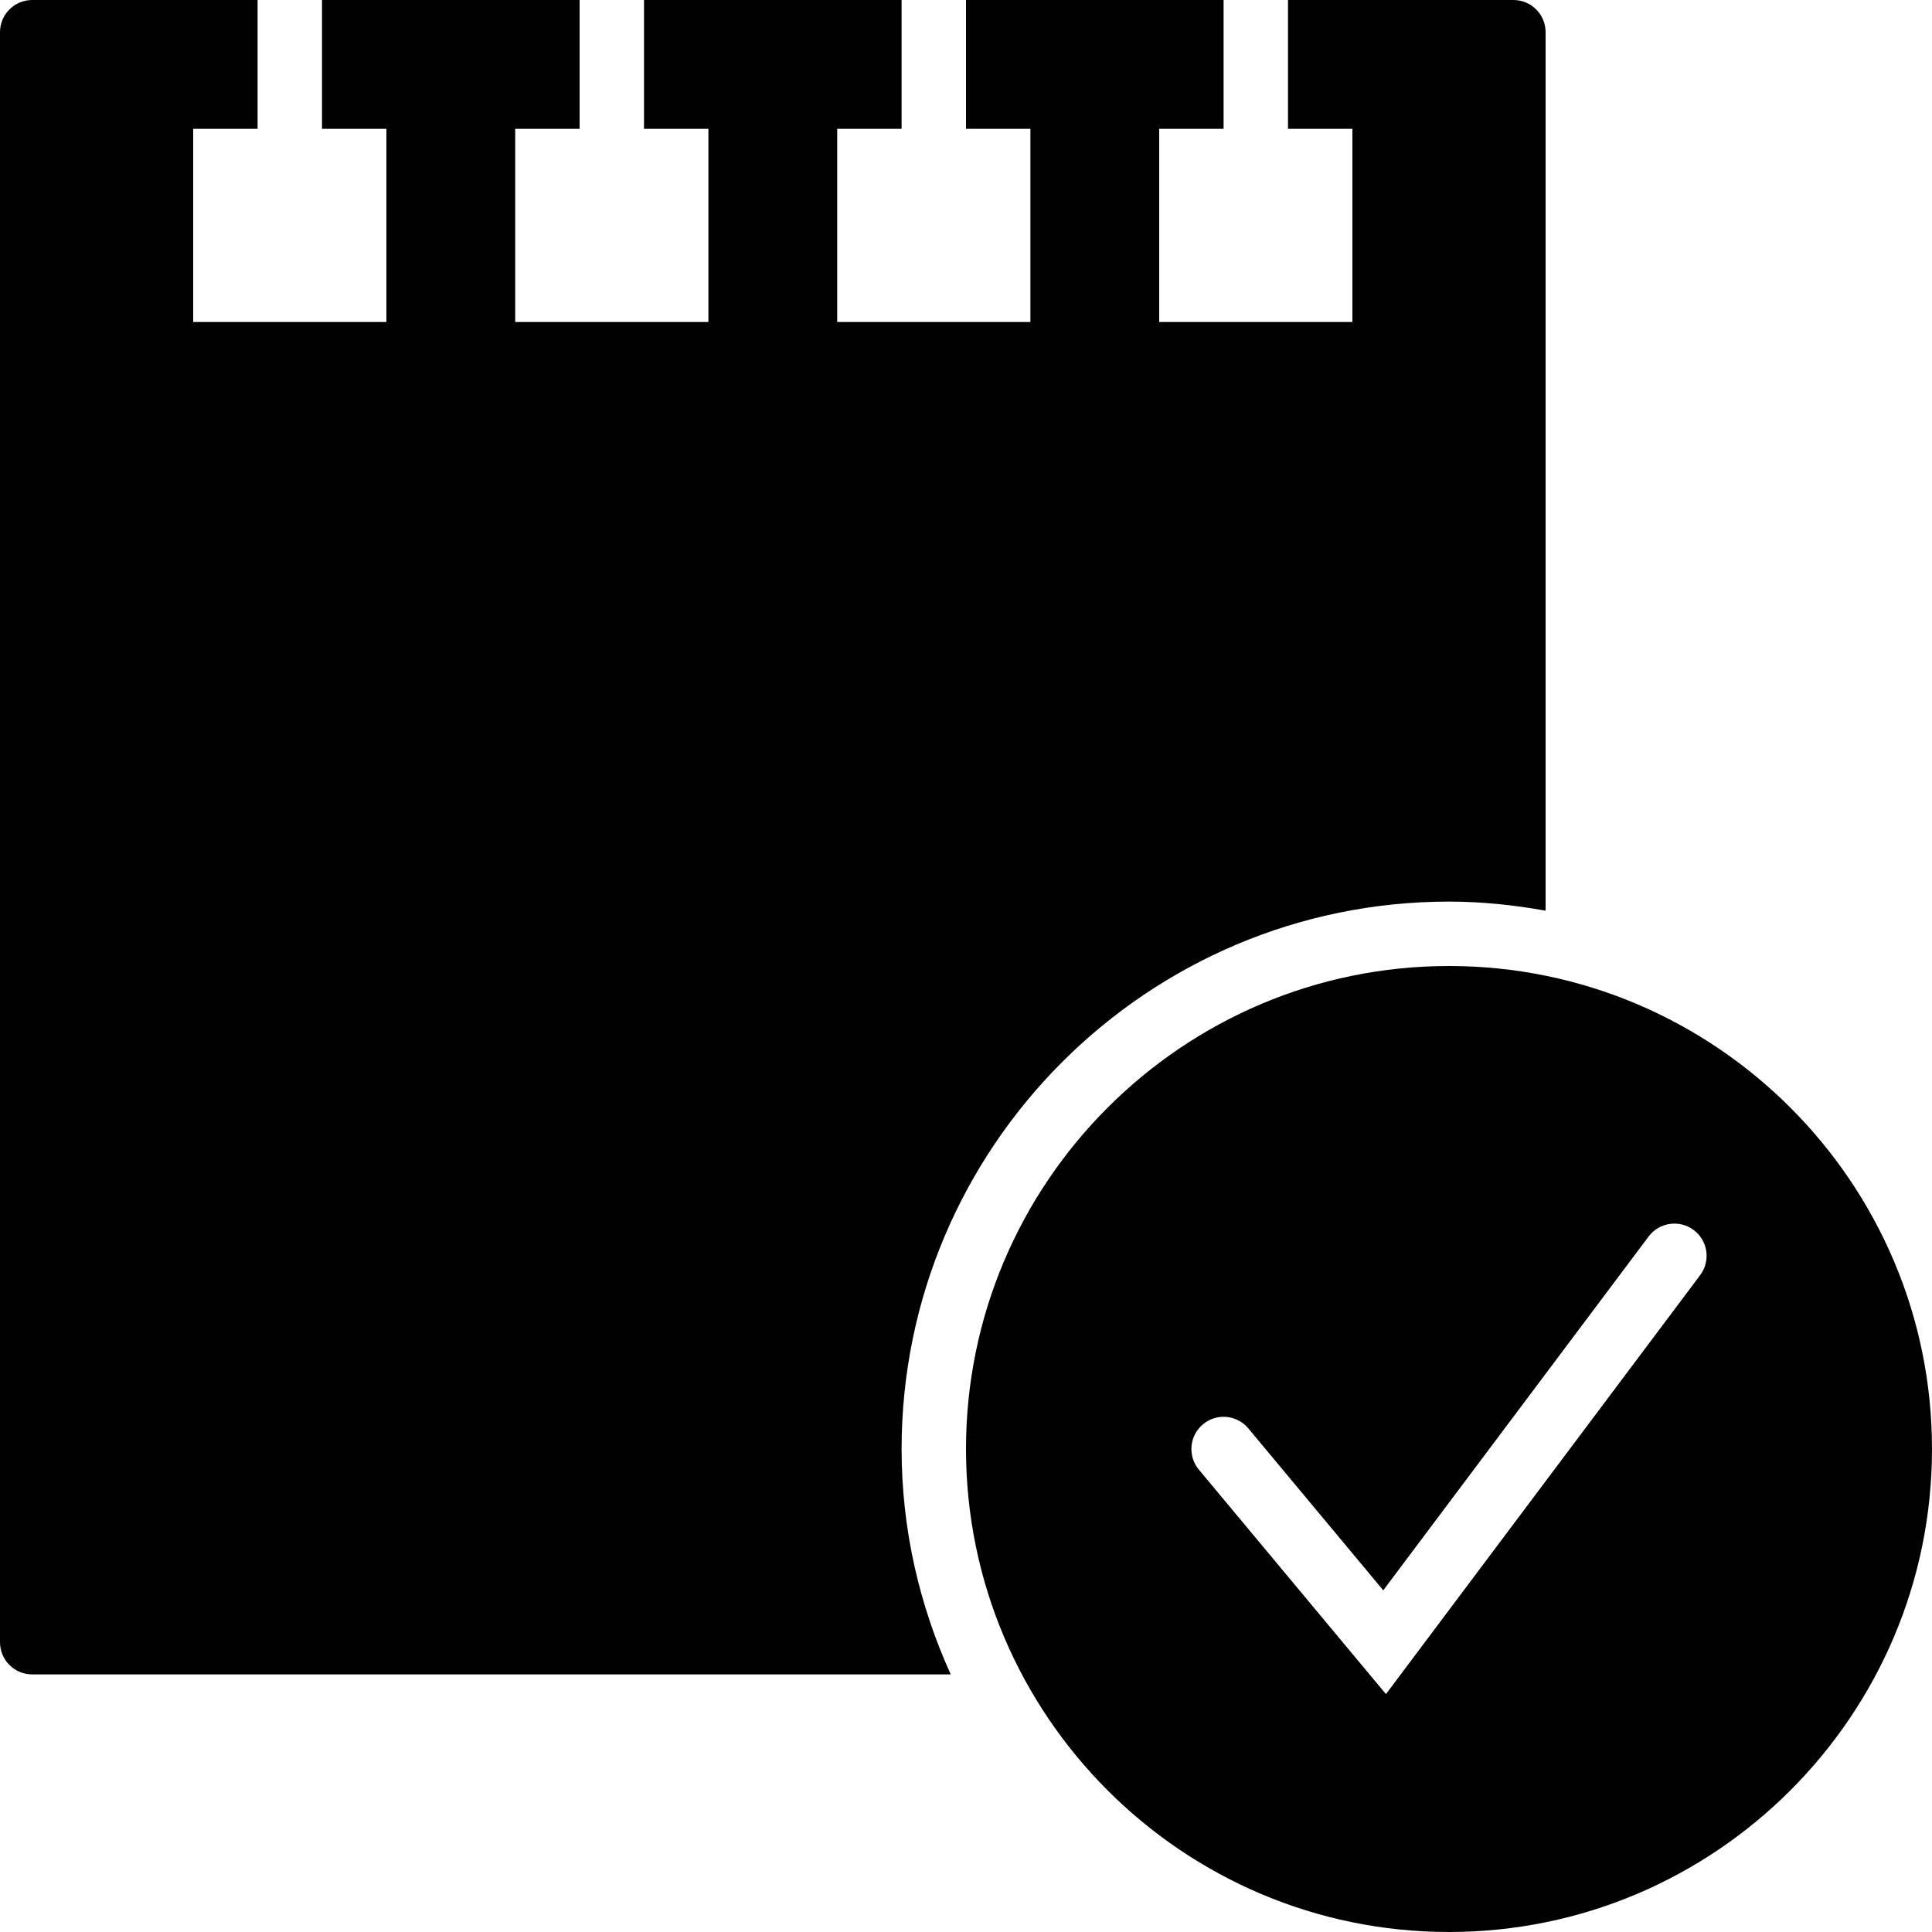 <?xml version="1.0" encoding="utf-8"?>
<!-- Generator: Adobe Illustrator 17.0.0, SVG Export Plug-In . SVG Version: 6.00 Build 0)  -->
<!DOCTYPE svg PUBLIC "-//W3C//DTD SVG 1.1//EN" "http://www.w3.org/Graphics/SVG/1.1/DTD/svg11.dtd">
<svg version="1.1" id="Layer_2" xmlns="http://www.w3.org/2000/svg" xmlns:xlink="http://www.w3.org/1999/xlink" x="0px" y="0px"
	 width="60px" height="60px" viewBox="0 0 60 60" enable-background="new 0 0 60 60" xml:space="preserve">
<g>
	<path fill="#010101" d="M45,28c1.025,0,2.024,0.107,3,0.282V1c0-0.553-0.448-1-1-1h-7v4h2v6h-6V4h2V0h-8v4h2v6h-6V4h2V0h-8v4h2v6
		h-6V4h2V0h-8v4h2v6H6V4h2V0H1C0.448,0,0,0.447,0,1v50c0,0.553,0.448,1,1,1h28.526C28.555,49.862,28,47.497,28,45
		C28,35.626,35.626,28,45,28z"/>
	<path fill="#010101" d="M45,30c-8.271,0-15,6.729-15,15c0,8.272,6.729,15,15,15s15-6.728,15-15C60,36.729,53.271,30,45,30z
		 M52.8,39.6l-9.758,13.012l-5.81-6.971c-0.354-0.425-0.296-1.056,0.128-1.409c0.424-0.354,1.054-0.297,1.408,0.128l4.19,5.029
		L51.2,38.4c0.332-0.442,0.958-0.53,1.4-0.2C53.042,38.531,53.131,39.158,52.8,39.6z"/>
</g>
</svg>
